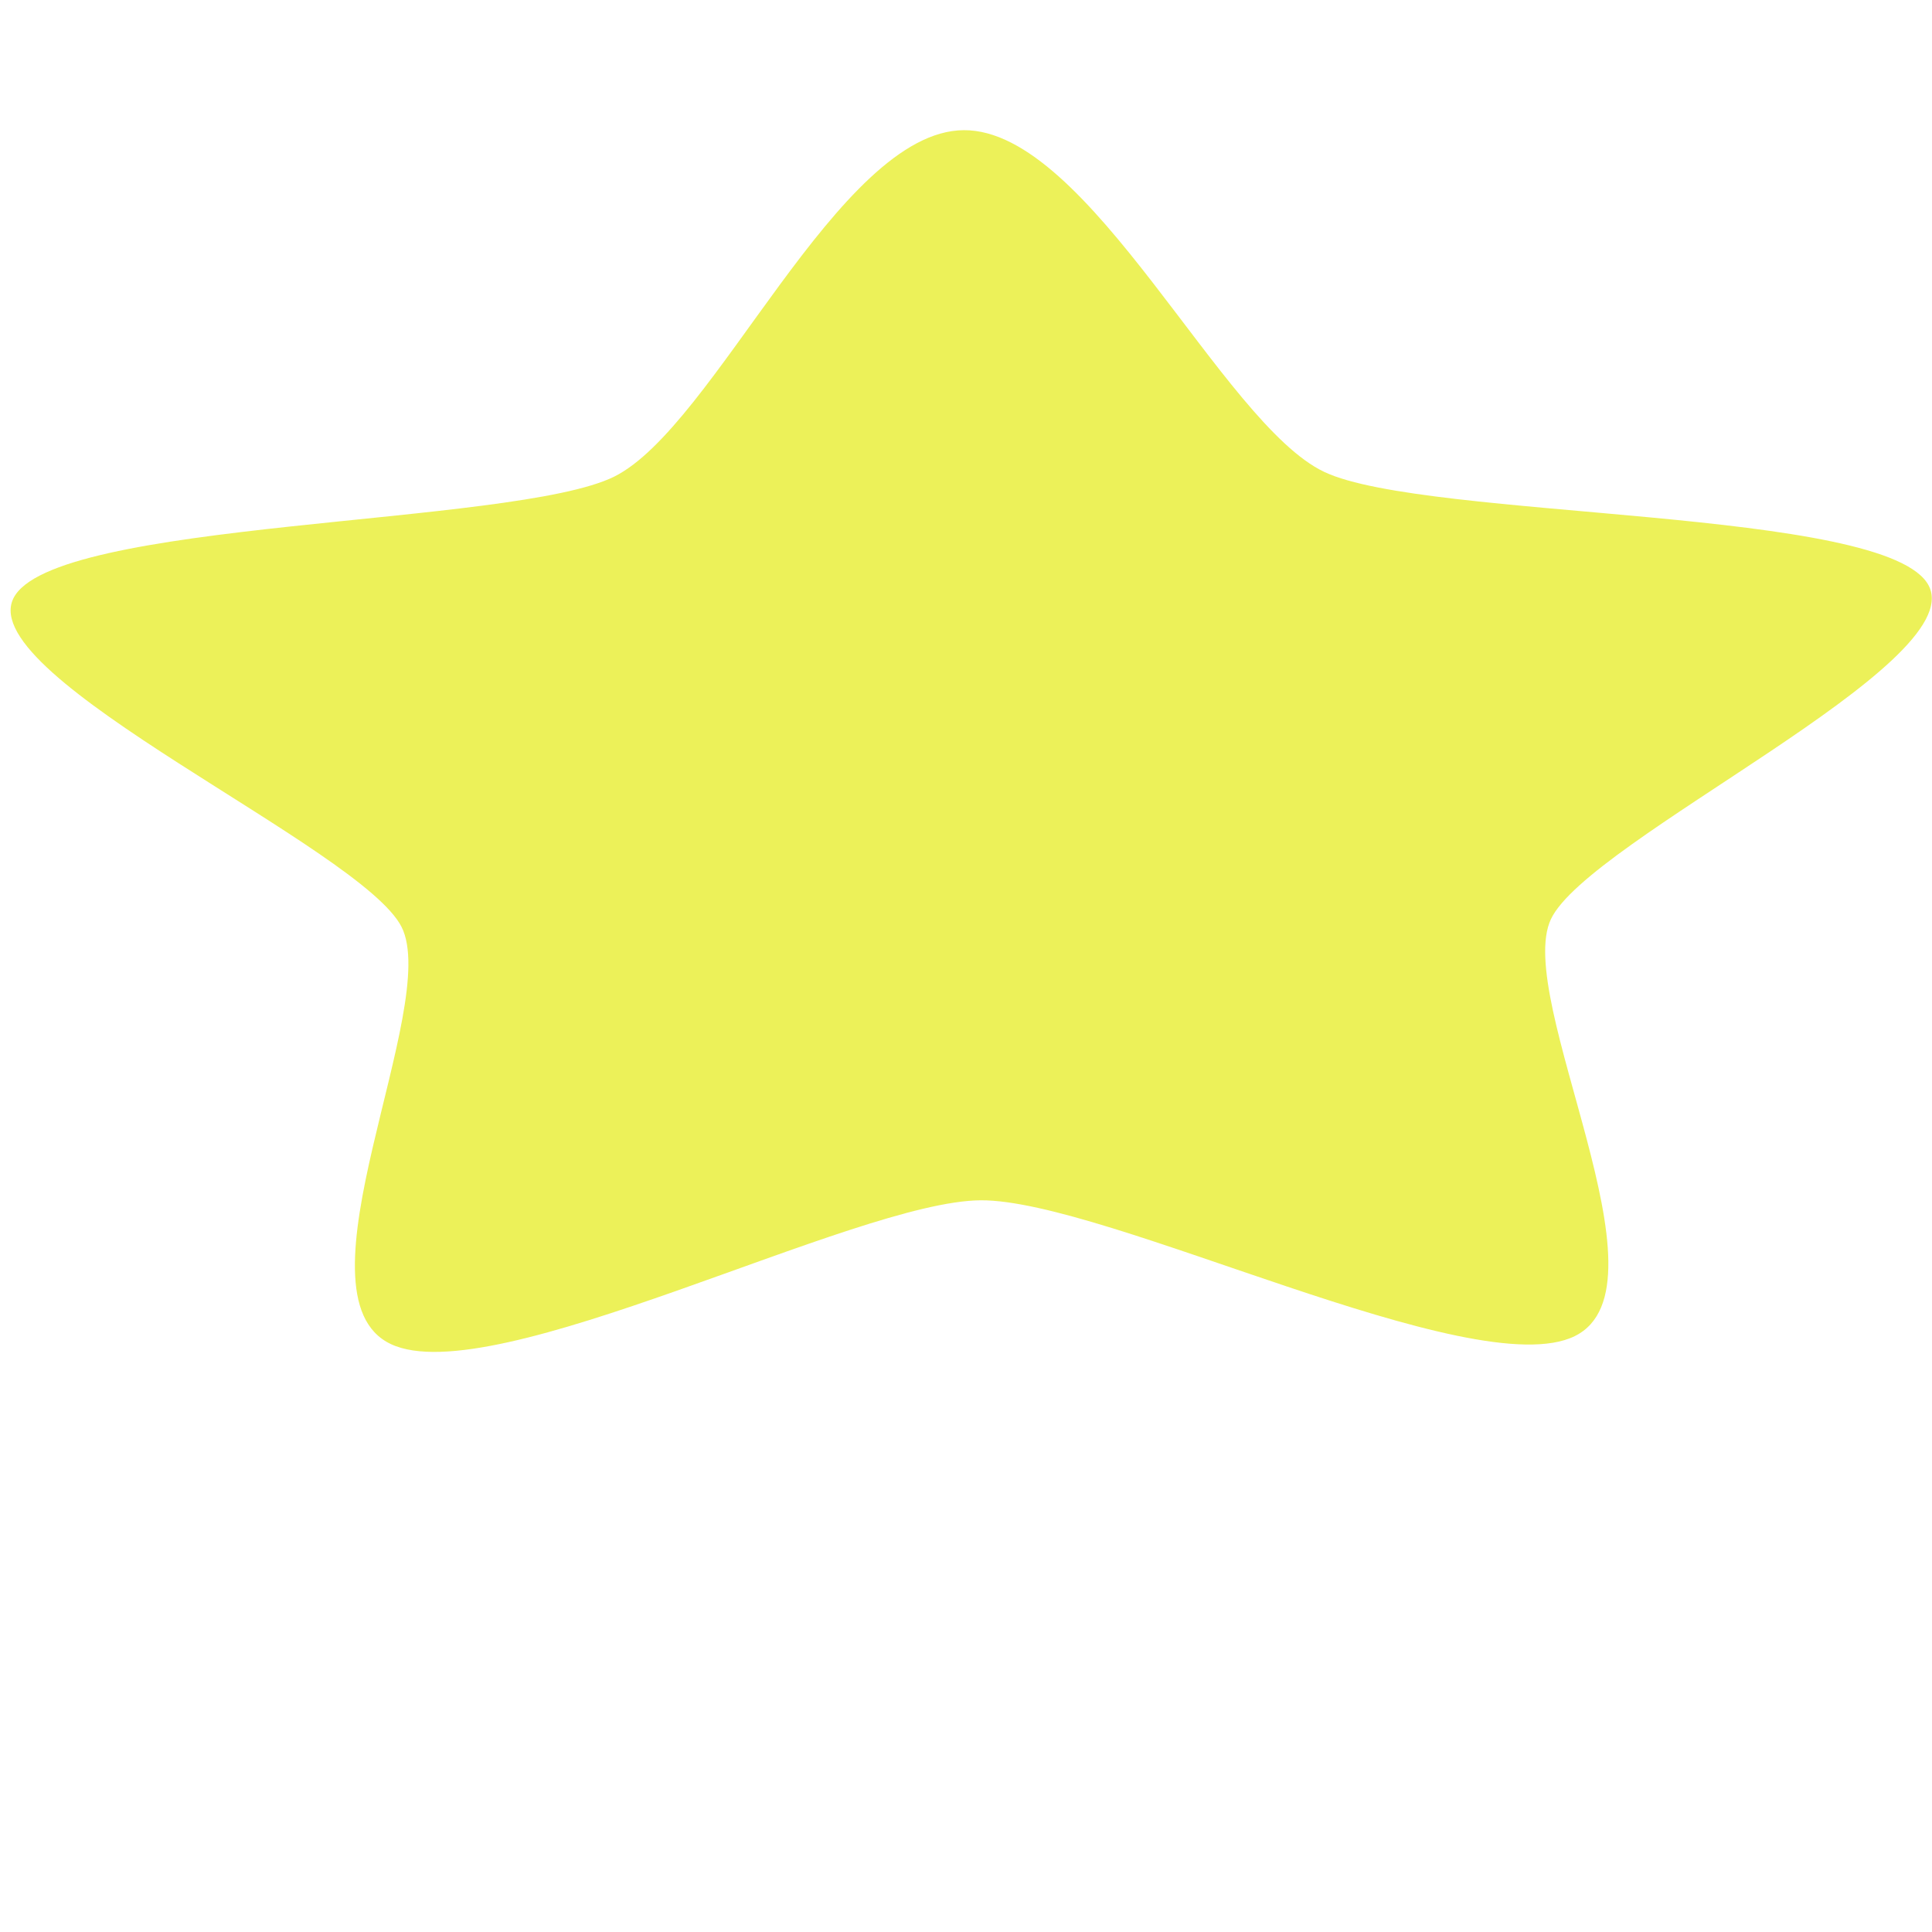 <?xml version="1.0" encoding="UTF-8" standalone="no"?>
<svg
   width="285.915mm"
   height="285.915mm"
   viewBox="0 0 285.915 285.915"
   version="1.1"
   id="svg8"
   sodipodi:docname="scorer-mark.svg"
   inkscape:export-filename="scorer-mark.png"
   inkscape:export-xdpi="4.9749126"
   inkscape:export-ydpi="4.9749126"
   inkscape:version="1.4 (e7c3feb1, 2024-10-09)"
   xmlns:inkscape="http://www.inkscape.org/namespaces/inkscape"
   xmlns:sodipodi="http://sodipodi.sourceforge.net/DTD/sodipodi-0.dtd"
   xmlns="http://www.w3.org/2000/svg"
   xmlns:svg="http://www.w3.org/2000/svg"
   xmlns:rdf="http://www.w3.org/1999/02/22-rdf-syntax-ns#"
   xmlns:cc="http://creativecommons.org/ns#"
   xmlns:dc="http://purl.org/dc/elements/1.1/">
  <defs
     id="defs2" />
  <sodipodi:namedview
     id="base"
     pagecolor="#ffffff"
     bordercolor="#666666"
     borderopacity="1.0"
     inkscape:pageopacity="0.0"
     inkscape:pageshadow="2"
     inkscape:zoom="0.41201204"
     inkscape:cx="499.98538"
     inkscape:cy="658.96132"
     inkscape:document-units="mm"
     inkscape:current-layer="layer1"
     inkscape:document-rotation="0"
     showgrid="false"
     inkscape:window-width="1440"
     inkscape:window-height="762"
     inkscape:window-x="0"
     inkscape:window-y="25"
     inkscape:window-maximized="1"
     inkscape:showpageshadow="2"
     inkscape:pagecheckerboard="true"
     inkscape:deskcolor="#d1d1d1" />
  <g
     inkscape:label="Calque 1"
     inkscape:groupmode="layer"
     id="layer1"
     transform="translate(89.697,-10.68)">
    <path
       sodipodi:type="star"
       style="opacity:0.999;fill:#e5ec13;fill-opacity:0.7;fill-rule:evenodd;stroke:none;stroke-width:9.999;stroke-linecap:square;stroke-linejoin:bevel;stroke-miterlimit:35.8;stroke-dasharray:none;stroke-dashoffset:0;stroke-opacity:0.502;paint-order:normal"
       id="path835"
       sodipodi:sides="5"
       sodipodi:cx="53.672619"
       sodipodi:cy="70.303574"
       sodipodi:r1="144.57874"
       sodipodi:r2="86.747246"
       sodipodi:arg1="0.8445882"
       sodipodi:arg2="1.4729067"
       inkscape:flatsided="false"
       inkscape:rounded="0.2"
       inkscape:randomized="0"
       d="m 149.679,178.405 c -13.488,11.979 -69.575,-23.532 -87.528,-21.769 -17.953,1.763 -66.061,47.506 -81.621,38.38 -15.56,-9.126 0.881,-73.442 -6.344,-89.971 C -33.038,88.516 -91.409,56.897 -87.538,39.279 -83.667,21.66 -17.419,17.421 -3.931,5.443 9.557,-6.536 21.59,-71.82 39.542,-73.583 c 17.953,-1.763 42.456,59.933 58.016,69.059 15.56,9.126 81.368,0.396 88.592,16.925 7.224,16.529 -43.88,58.898 -47.751,76.517 -3.871,17.619 24.767,77.508 11.28,89.486 z"
       inkscape:transform-center-x="0.51323481"
       inkscape:transform-center-y="-9.1143228"
       transform="matrix(1.027,0.06,-0.09,0.682,5.691,77.756)" />
  </g>
</svg>

